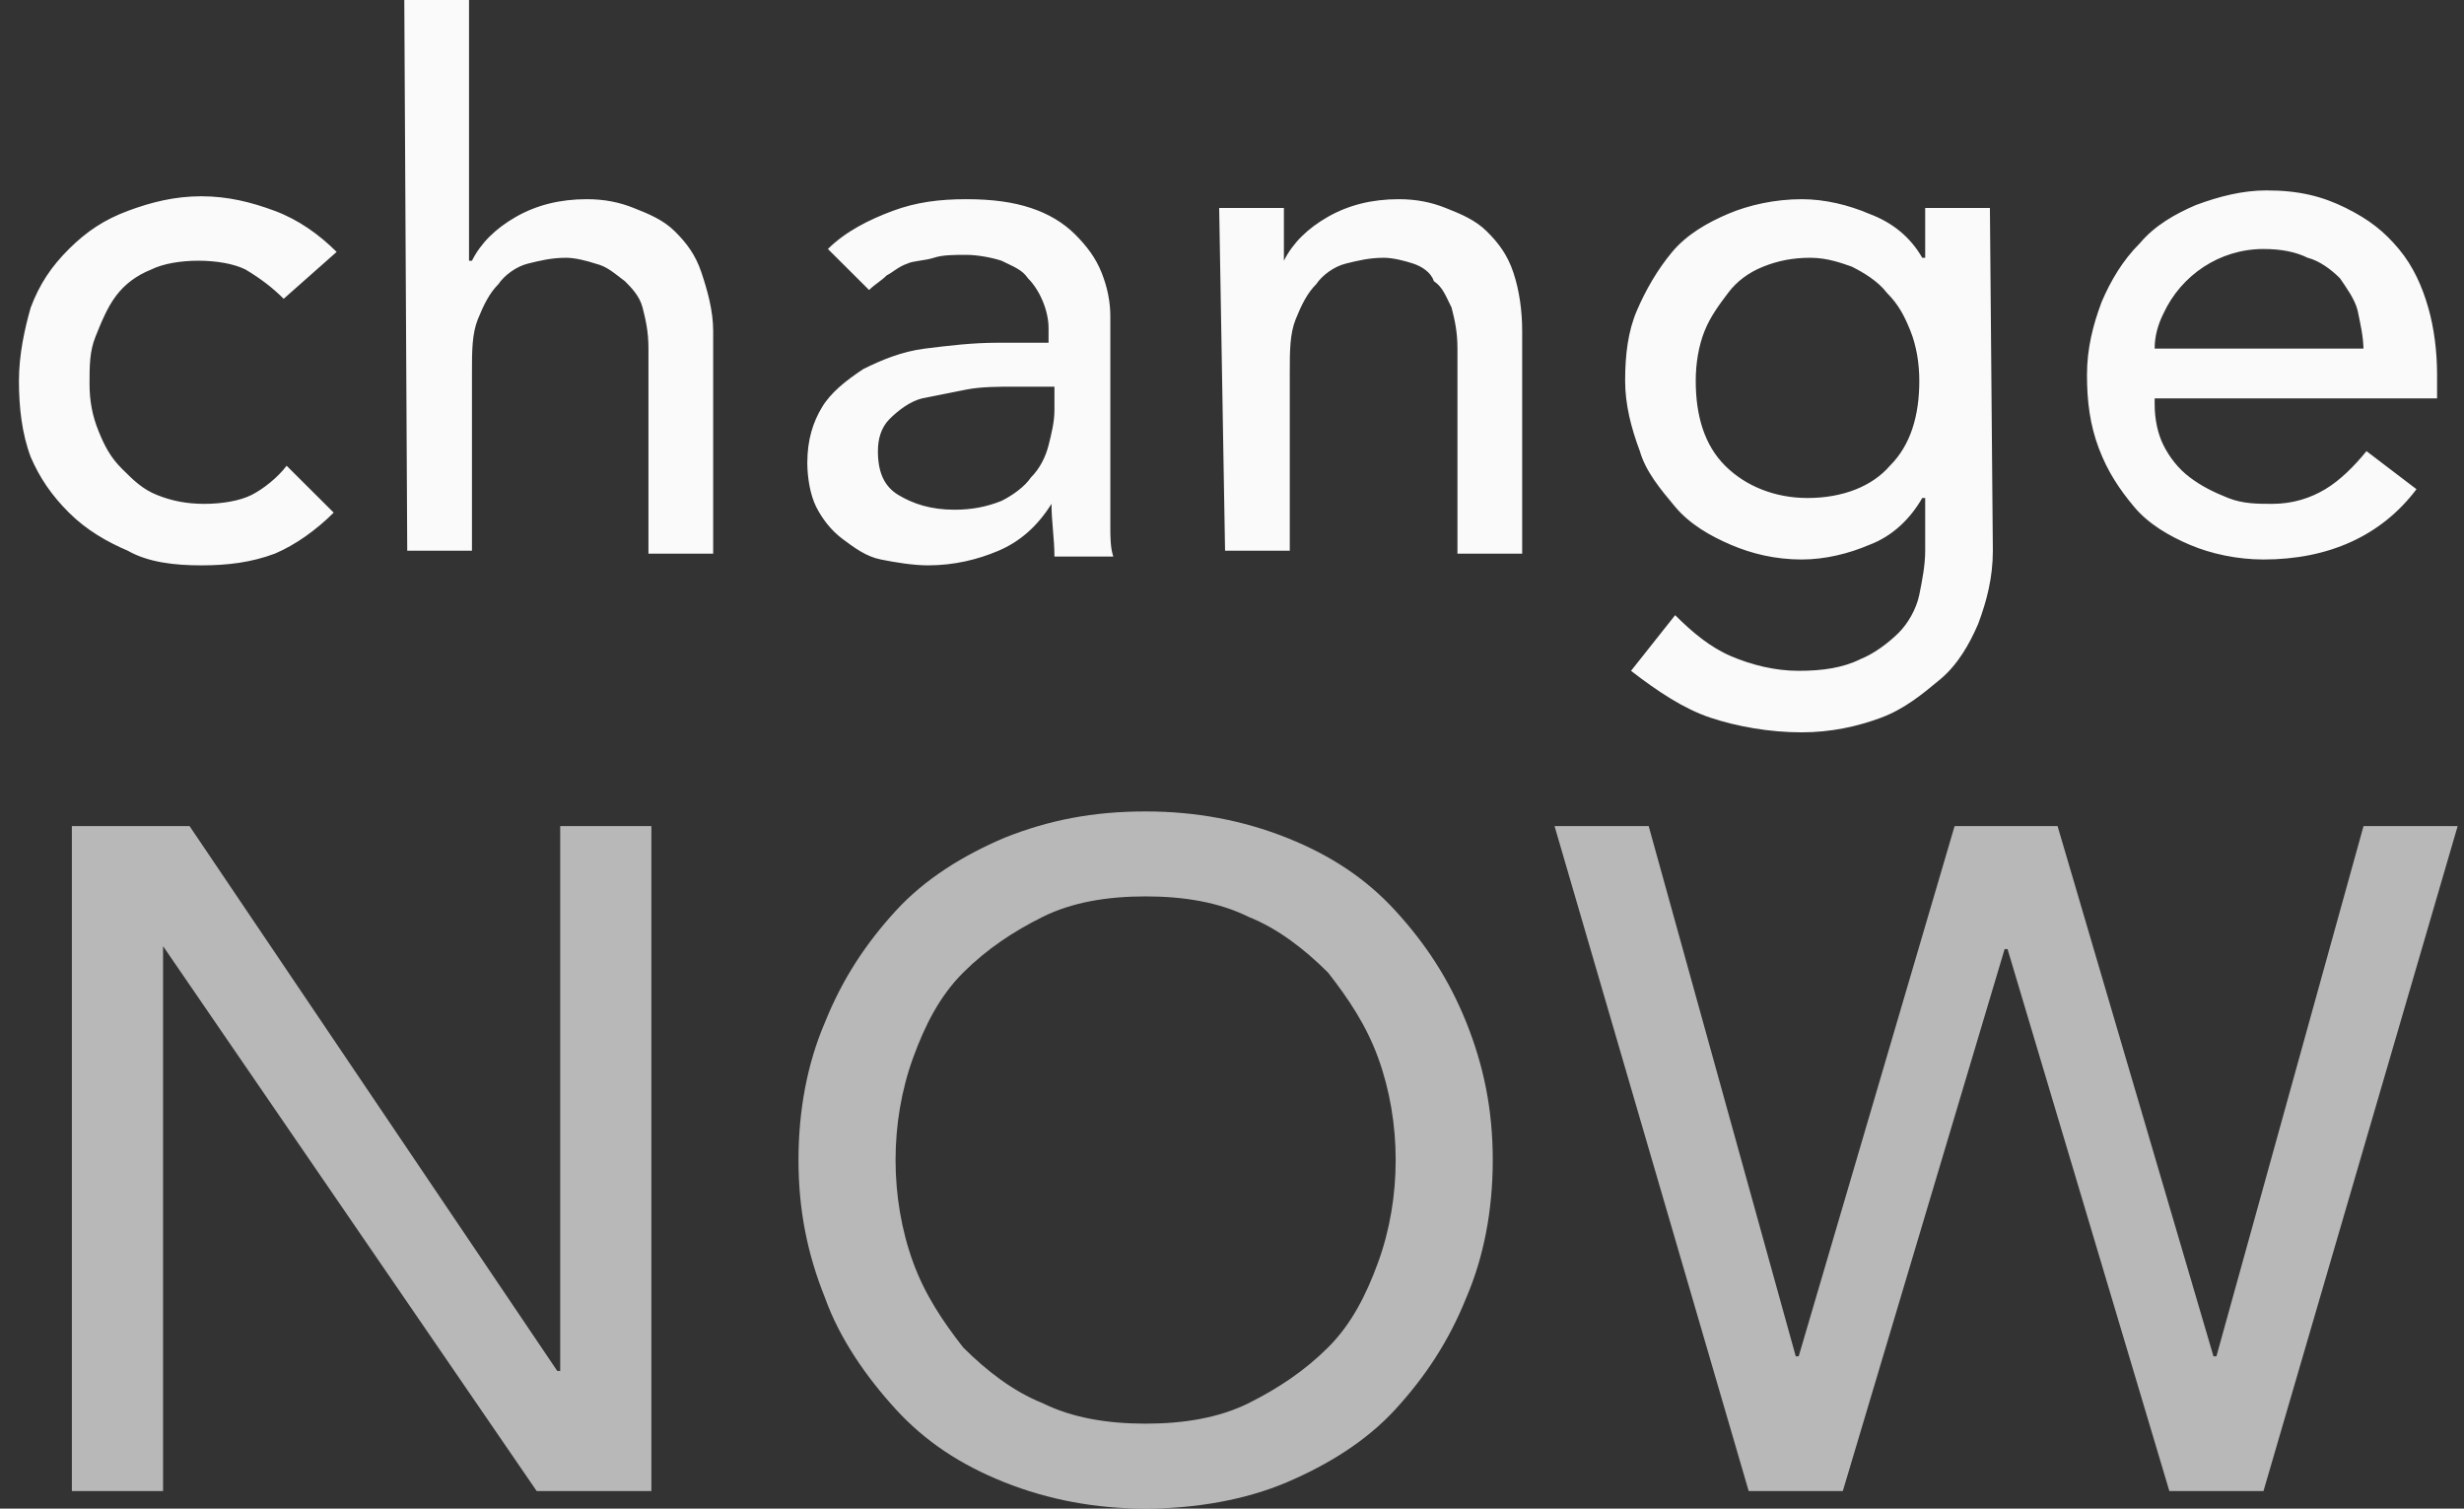 <svg width="98" height="60" viewBox="0 0 98 60" fill="none" xmlns="http://www.w3.org/2000/svg">
<rect x="0" y="0" width="98" height="60" fill="#333333" stroke="none"/>
<g clip-path="url(#clip0_1007_753)">
<path d="M11.283 11.883C10.815 11.418 10.347 11.068 9.762 10.718C9.294 10.485 8.592 10.369 7.89 10.369C7.188 10.369 6.486 10.485 6.018 10.718C5.433 10.951 4.965 11.301 4.614 11.767C4.263 12.233 4.029 12.816 3.795 13.398C3.561 13.981 3.561 14.563 3.561 15.262C3.561 15.961 3.678 16.544 3.912 17.126C4.146 17.709 4.38 18.175 4.848 18.641C5.316 19.107 5.667 19.456 6.252 19.689C6.837 19.922 7.422 20.039 8.124 20.039C8.826 20.039 9.528 19.922 9.996 19.689C10.464 19.456 11.049 18.99 11.4 18.524L13.272 20.388C12.57 21.087 11.751 21.67 10.932 22.019C9.996 22.369 9.06 22.485 8.007 22.485C6.954 22.485 5.901 22.369 5.082 21.903C4.263 21.553 3.444 21.087 2.742 20.388C2.04 19.689 1.572 18.99 1.221 18.175C0.87 17.243 0.753 16.194 0.753 15.146C0.753 14.097 0.987 13.049 1.221 12.233C1.572 11.301 2.04 10.602 2.742 9.903C3.444 9.204 4.146 8.738 5.082 8.388C6.018 8.039 6.954 7.806 8.007 7.806C9.06 7.806 9.996 8.039 10.932 8.388C11.868 8.738 12.687 9.32 13.389 10.019L11.283 11.883ZM16.08 0H18.654V10.369H18.771C19.122 9.67 19.707 9.087 20.526 8.621C21.345 8.155 22.281 7.922 23.334 7.922C24.036 7.922 24.621 8.039 25.206 8.272C25.791 8.505 26.376 8.738 26.844 9.204C27.312 9.67 27.663 10.136 27.897 10.835C28.131 11.534 28.365 12.35 28.365 13.165V22.019H25.791V13.864C25.791 13.165 25.674 12.699 25.557 12.233C25.44 11.767 25.089 11.418 24.855 11.184C24.387 10.835 24.153 10.602 23.685 10.485C23.334 10.369 22.866 10.252 22.515 10.252C21.93 10.252 21.462 10.369 20.994 10.485C20.526 10.602 20.058 10.951 19.824 11.301C19.473 11.65 19.239 12.117 19.005 12.699C18.771 13.282 18.771 13.981 18.771 14.796V21.903H16.197L16.08 0ZM32.928 9.903C33.63 9.204 34.566 8.738 35.502 8.388C36.438 8.039 37.374 7.922 38.428 7.922C39.48 7.922 40.3 8.039 41.002 8.272C41.704 8.505 42.289 8.854 42.757 9.32C43.225 9.786 43.576 10.252 43.81 10.835C44.044 11.418 44.161 12 44.161 12.582V20.971C44.161 21.32 44.161 21.786 44.278 22.136H41.938C41.938 21.437 41.821 20.738 41.821 20.039C41.236 20.971 40.533 21.553 39.715 21.903C38.895 22.252 37.959 22.485 36.906 22.485C36.321 22.485 35.619 22.369 35.034 22.252C34.449 22.136 33.981 21.786 33.513 21.437C33.045 21.087 32.694 20.621 32.46 20.155C32.226 19.689 32.109 18.99 32.109 18.408C32.109 17.476 32.343 16.777 32.694 16.194C33.045 15.612 33.63 15.146 34.332 14.68C35.034 14.33 35.853 13.981 36.789 13.864C37.725 13.748 38.661 13.631 39.715 13.631H41.704V13.049C41.704 12.35 41.353 11.534 40.885 11.068C40.651 10.718 40.3 10.602 39.831 10.369C39.48 10.252 38.895 10.136 38.428 10.136C37.959 10.136 37.492 10.136 37.141 10.252C36.789 10.369 36.321 10.369 36.087 10.485C35.736 10.602 35.502 10.835 35.268 10.951C35.034 11.184 34.8 11.301 34.566 11.534L32.928 9.903ZM40.3 15.379C39.715 15.379 39.013 15.379 38.428 15.495L36.672 15.845C36.204 15.961 35.736 16.311 35.385 16.66C35.034 17.01 34.917 17.476 34.917 17.942C34.917 18.757 35.151 19.34 35.736 19.689C36.321 20.039 37.023 20.272 37.959 20.272C38.661 20.272 39.246 20.155 39.831 19.922C40.3 19.689 40.767 19.34 41.002 18.99C41.353 18.641 41.587 18.175 41.704 17.709C41.821 17.243 41.938 16.777 41.938 16.311V15.379H40.3ZM48.49 8.272H51.064V10.369C51.415 9.67 52 9.087 52.819 8.621C53.638 8.155 54.574 7.922 55.627 7.922C56.329 7.922 56.914 8.039 57.499 8.272C58.084 8.505 58.669 8.738 59.137 9.204C59.605 9.67 59.956 10.136 60.19 10.835C60.424 11.534 60.541 12.35 60.541 13.165V22.019H57.967V13.864C57.967 13.165 57.85 12.699 57.733 12.233C57.499 11.767 57.382 11.418 57.031 11.184C56.914 10.835 56.563 10.602 56.212 10.485C55.861 10.369 55.393 10.252 55.042 10.252C54.457 10.252 53.989 10.369 53.521 10.485C53.053 10.602 52.585 10.951 52.351 11.301C52 11.65 51.766 12.117 51.532 12.699C51.298 13.282 51.298 13.981 51.298 14.796V21.903H48.724L48.49 8.272ZM79.261 21.903C79.261 22.951 79.027 23.884 78.676 24.816C78.325 25.631 77.857 26.447 77.155 27.029C76.453 27.612 75.751 28.194 74.815 28.544C73.879 28.893 72.826 29.126 71.656 29.126C70.369 29.126 69.082 28.893 68.029 28.544C66.976 28.194 65.923 27.495 64.87 26.68L66.625 24.466C67.327 25.165 68.029 25.748 68.848 26.097C69.667 26.447 70.603 26.68 71.539 26.68C72.475 26.68 73.294 26.563 73.996 26.214C74.581 25.981 75.166 25.515 75.517 25.165C75.868 24.816 76.219 24.233 76.336 23.651C76.453 23.068 76.57 22.485 76.57 21.903V19.806H76.453C75.985 20.621 75.283 21.32 74.347 21.67C73.528 22.019 72.592 22.252 71.656 22.252C70.603 22.252 69.667 22.019 68.848 21.67C68.029 21.32 67.21 20.854 66.625 20.155C66.04 19.456 65.455 18.757 65.221 17.942C64.87 17.01 64.636 16.078 64.636 15.146C64.636 14.097 64.753 13.165 65.104 12.35C65.455 11.534 65.923 10.718 66.508 10.019C67.093 9.32 67.912 8.854 68.731 8.505C69.55 8.155 70.603 7.922 71.656 7.922C72.592 7.922 73.528 8.155 74.347 8.505C75.283 8.854 75.985 9.437 76.453 10.252H76.57V8.272H79.144L79.261 21.903ZM72.007 10.252C71.305 10.252 70.72 10.369 70.135 10.602C69.55 10.835 69.082 11.184 68.731 11.65C68.38 12.117 68.029 12.582 67.795 13.165C67.561 13.748 67.444 14.447 67.444 15.146C67.444 16.544 67.795 17.709 68.614 18.524C69.433 19.34 70.603 19.806 71.89 19.806C73.294 19.806 74.464 19.34 75.166 18.524C75.985 17.709 76.336 16.544 76.336 15.146C76.336 14.447 76.219 13.748 75.985 13.165C75.751 12.582 75.517 12.117 75.049 11.65C74.698 11.184 74.113 10.835 73.645 10.602C73.294 10.485 72.709 10.252 72.007 10.252ZM85.697 16.078C85.697 16.66 85.814 17.243 86.048 17.709C86.282 18.175 86.633 18.641 87.101 18.99C87.569 19.34 88.037 19.573 88.622 19.806C89.207 20.039 89.792 20.039 90.377 20.039C91.196 20.039 91.898 19.806 92.483 19.456C93.068 19.107 93.653 18.524 94.121 17.942L96.11 19.456C94.706 21.32 92.6 22.252 90.026 22.252C88.973 22.252 87.92 22.019 87.101 21.67C86.282 21.32 85.463 20.854 84.878 20.155C84.293 19.456 83.825 18.757 83.474 17.825C83.123 16.893 83.005 15.961 83.005 14.913C83.005 13.864 83.24 12.932 83.591 12C83.942 11.184 84.409 10.369 85.112 9.67C85.697 8.971 86.516 8.505 87.335 8.155C88.271 7.806 89.207 7.573 90.143 7.573C91.43 7.573 92.366 7.806 93.302 8.272C94.238 8.738 94.823 9.204 95.408 9.903C95.993 10.602 96.344 11.418 96.578 12.233C96.812 13.049 96.929 13.981 96.929 14.913V15.845H85.697V16.078ZM94.004 13.981C94.004 13.398 93.887 12.932 93.77 12.35C93.653 11.883 93.302 11.418 93.068 11.068C92.717 10.718 92.249 10.369 91.781 10.252C91.313 10.019 90.728 9.903 90.026 9.903C88.271 9.903 86.75 10.951 86.048 12.466C85.814 12.932 85.697 13.398 85.697 13.864H94.004V13.981Z" fill="#FAFAFA"/>
<path d="M45.564 60C43.575 60 41.703 59.651 39.948 58.952C38.193 58.252 36.789 57.32 35.619 56.039C34.449 54.757 33.396 53.243 32.811 51.612C32.109 49.864 31.758 48.117 31.758 46.136C31.758 44.155 32.109 42.291 32.811 40.66C33.513 38.913 34.449 37.515 35.619 36.233C36.789 34.952 38.31 34.019 39.948 33.32C41.703 32.621 43.458 32.272 45.564 32.272C47.553 32.272 49.425 32.621 51.181 33.32C52.936 34.019 54.34 34.952 55.51 36.233C56.68 37.515 57.616 38.913 58.318 40.66C59.02 42.408 59.371 44.155 59.371 46.136C59.371 48.117 59.02 49.981 58.318 51.612C57.616 53.359 56.68 54.757 55.51 56.039C54.34 57.32 52.819 58.252 51.181 58.952C49.542 59.651 47.553 60 45.564 60ZM45.564 56.621C47.086 56.621 48.489 56.388 49.66 55.806C50.83 55.223 51.883 54.524 52.819 53.592C53.755 52.66 54.34 51.495 54.808 50.214C55.276 48.932 55.51 47.534 55.51 46.136C55.51 44.738 55.276 43.34 54.808 42.058C54.34 40.777 53.638 39.728 52.819 38.68C51.883 37.748 50.83 36.932 49.66 36.466C48.489 35.883 47.086 35.651 45.564 35.651C44.043 35.651 42.639 35.883 41.469 36.466C40.299 37.048 39.246 37.748 38.31 38.68C37.374 39.612 36.789 40.777 36.321 42.058C35.853 43.34 35.619 44.738 35.619 46.136C35.619 47.534 35.853 48.932 36.321 50.214C36.789 51.495 37.491 52.544 38.31 53.592C39.246 54.524 40.299 55.34 41.469 55.806C42.639 56.388 44.043 56.621 45.564 56.621ZM2.858 32.854H7.539L22.164 54.524H22.281V32.854H25.908V59.301H21.345L6.486 37.631V59.301H2.858M61.828 32.854H65.572L71.422 53.942H71.539L77.74 32.854H81.835L88.036 53.942H88.153L94.004 32.854H97.748L90.025 59.301H86.281L79.846 37.748H79.729L73.294 59.301H69.55" fill="#FAFAFA" fill-opacity="0.667"/>
</g>
<defs>
<clipPath id="clip0_1007_753">
<rect width="97" height="60" fill="white" transform="translate(0.75)"/>
</clipPath>
</defs>
</svg>
